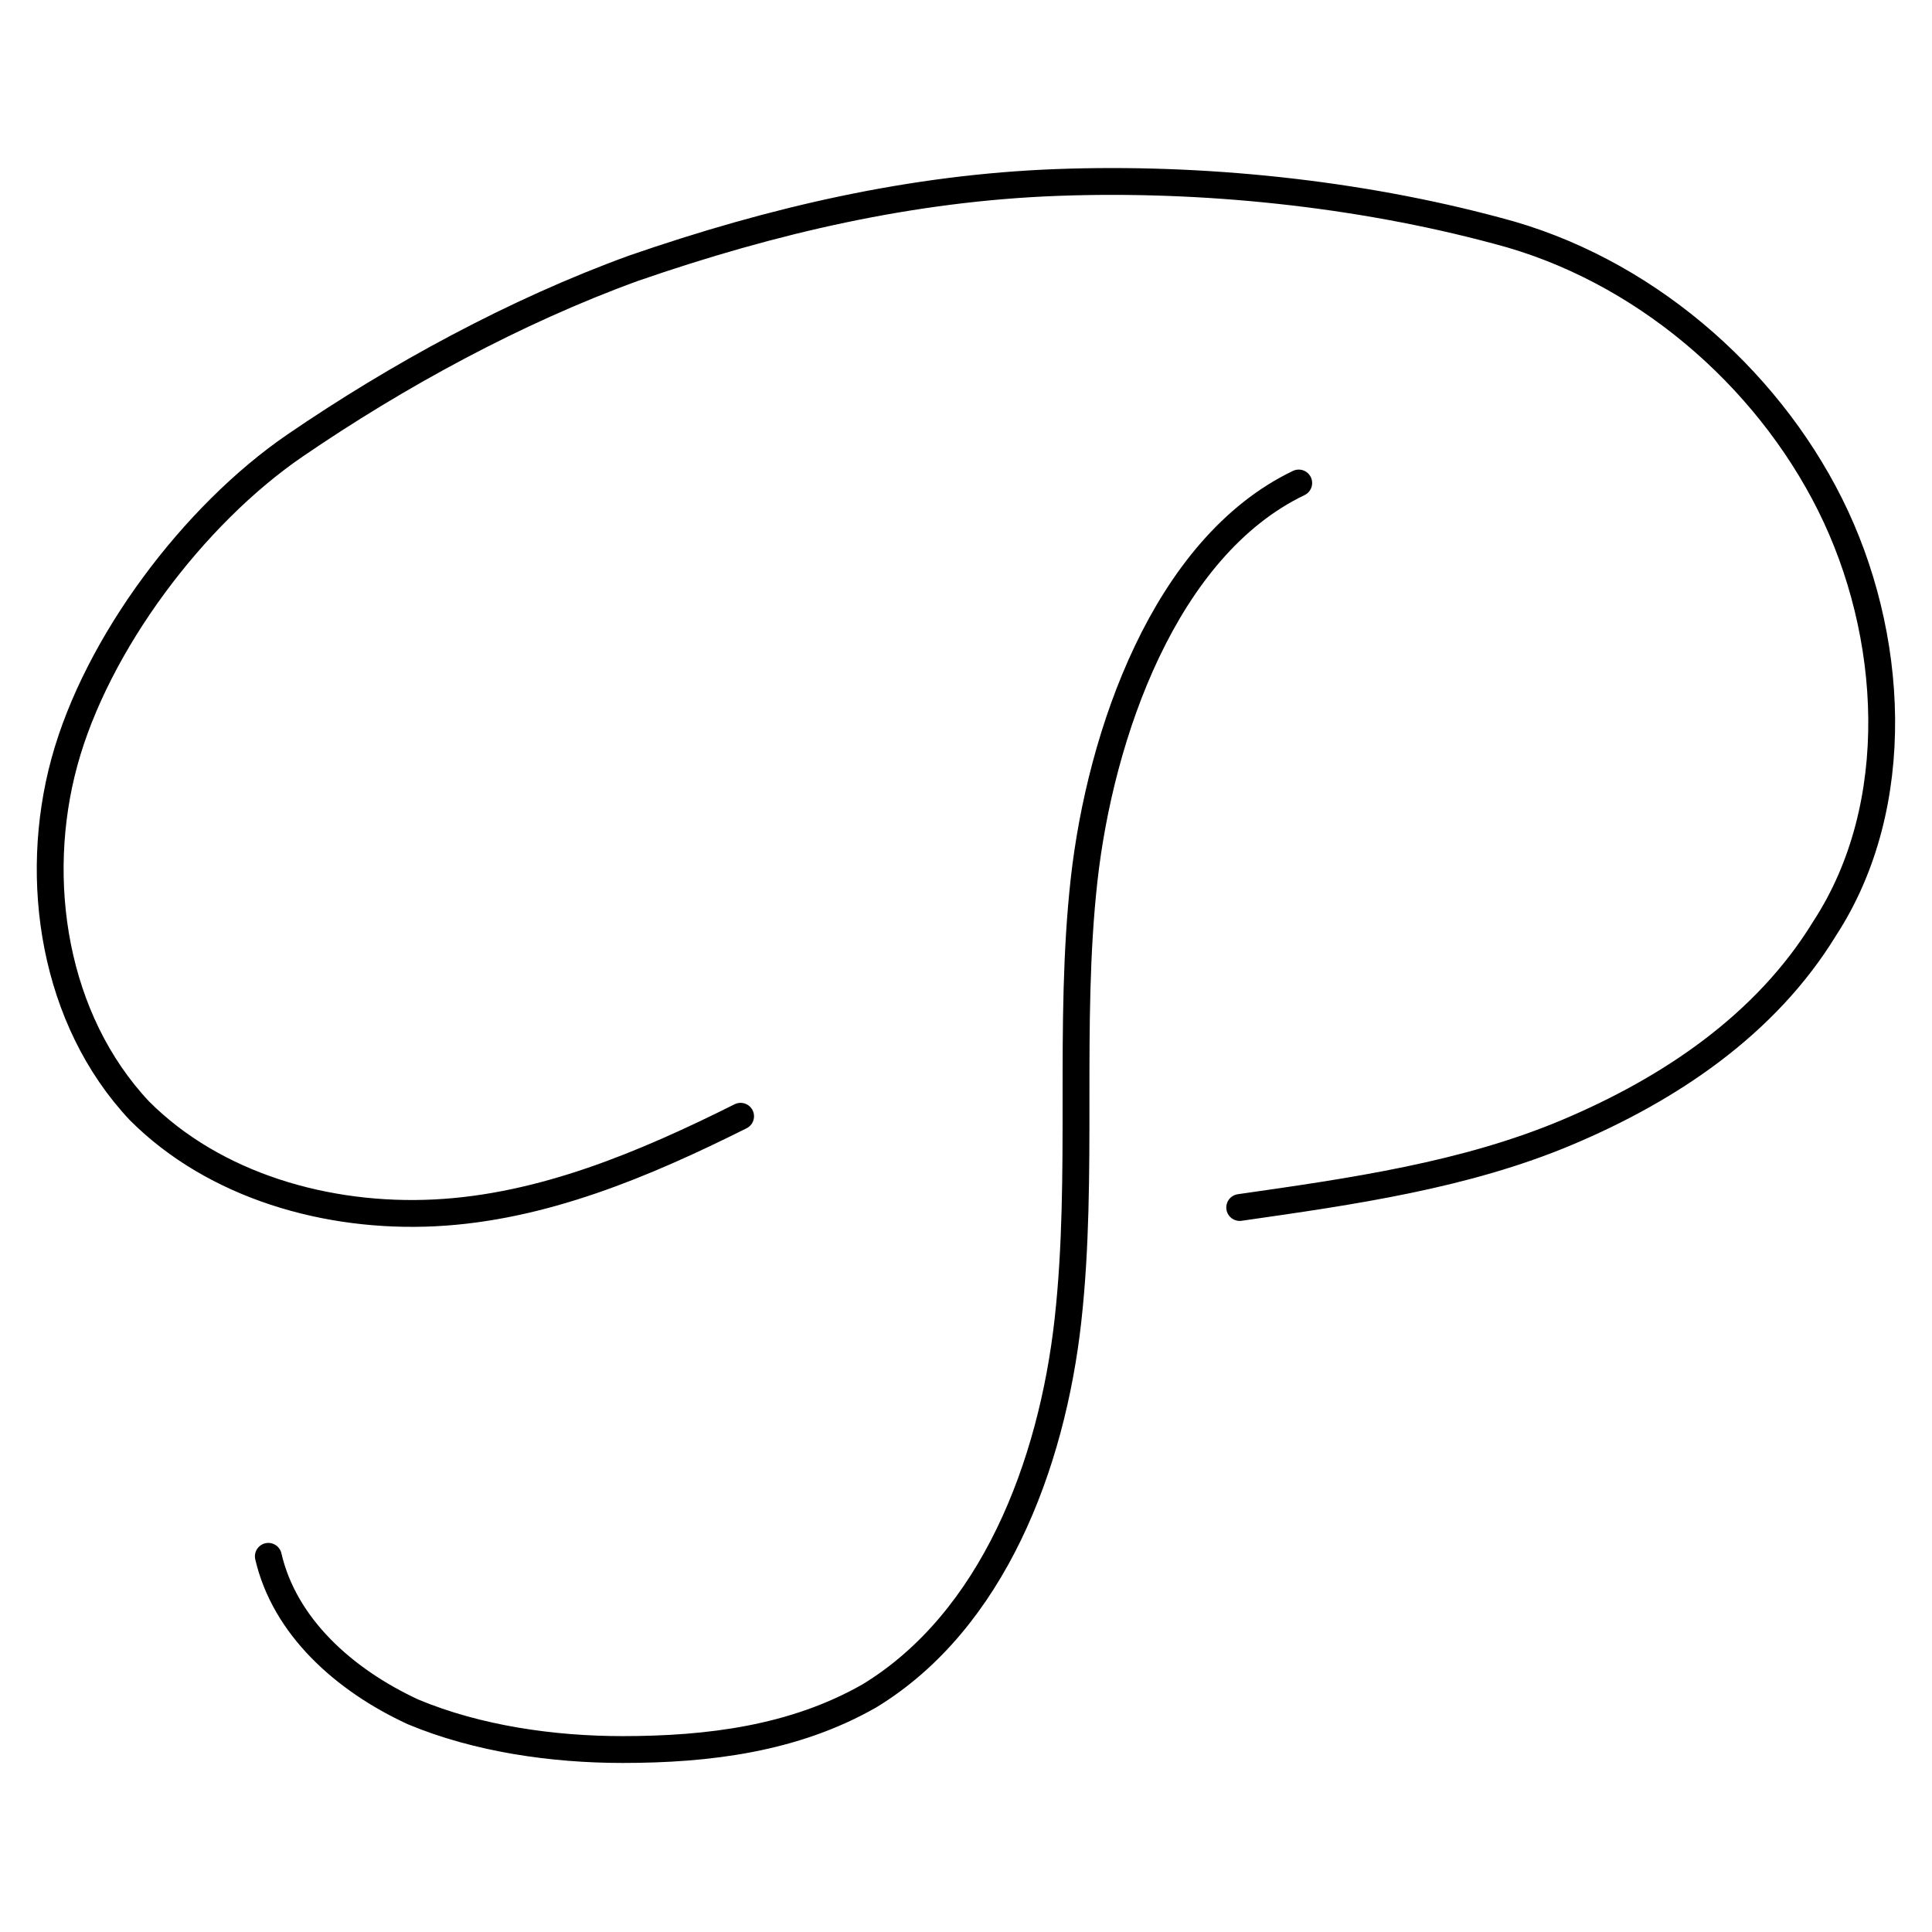 <?xml version="1.0" encoding="utf-8"?>
<!-- Generator: Adobe Illustrator 25.0.0, SVG Export Plug-In . SVG Version: 6.00 Build 0)  -->
<svg version="1.1" id="Layer_1" xmlns="http://www.w3.org/2000/svg" xmlns:xlink="http://www.w3.org/1999/xlink" x="0px" y="0px"
	 viewBox="0 0 36 36" style="enable-background:new 0 0 36 36;" xml:space="preserve">
<style type="text/css">
	.st0{fill:none;stroke:#000000;stroke-width:0.5;stroke-linecap:round;stroke-linejoin:round;stroke-miterlimit:10;}
</style>
<g>
	<path class="st0" d="M24.2,9c-2.5,1.2-3.7,4.7-4,7.4s0,5.5-0.3,8.2c-0.3,2.7-1.4,5.6-3.7,7c-1.4,0.8-3,1-4.6,1
		c-1.3,0-2.7-0.2-3.9-0.7C6.4,31.3,5.3,30.3,5,29"/>
	<path class="st0" d="M13.8,20.8c-1.8,0.9-3.7,1.7-5.7,1.8S4,22.1,2.6,20.7c-1.6-1.7-2-4.3-1.4-6.5s2.4-4.6,4.3-5.9S9.6,5.8,11.8,5
		c2.6-0.9,5.2-1.5,7.9-1.6c2.7-0.1,5.6,0.2,8.2,0.9C30.6,5,32.9,7,34.1,9.4s1.4,5.6-0.1,7.9c-1.1,1.8-2.9,3-4.8,3.8s-4,1.1-6.1,1.4"
		/>
</g>
</svg>
